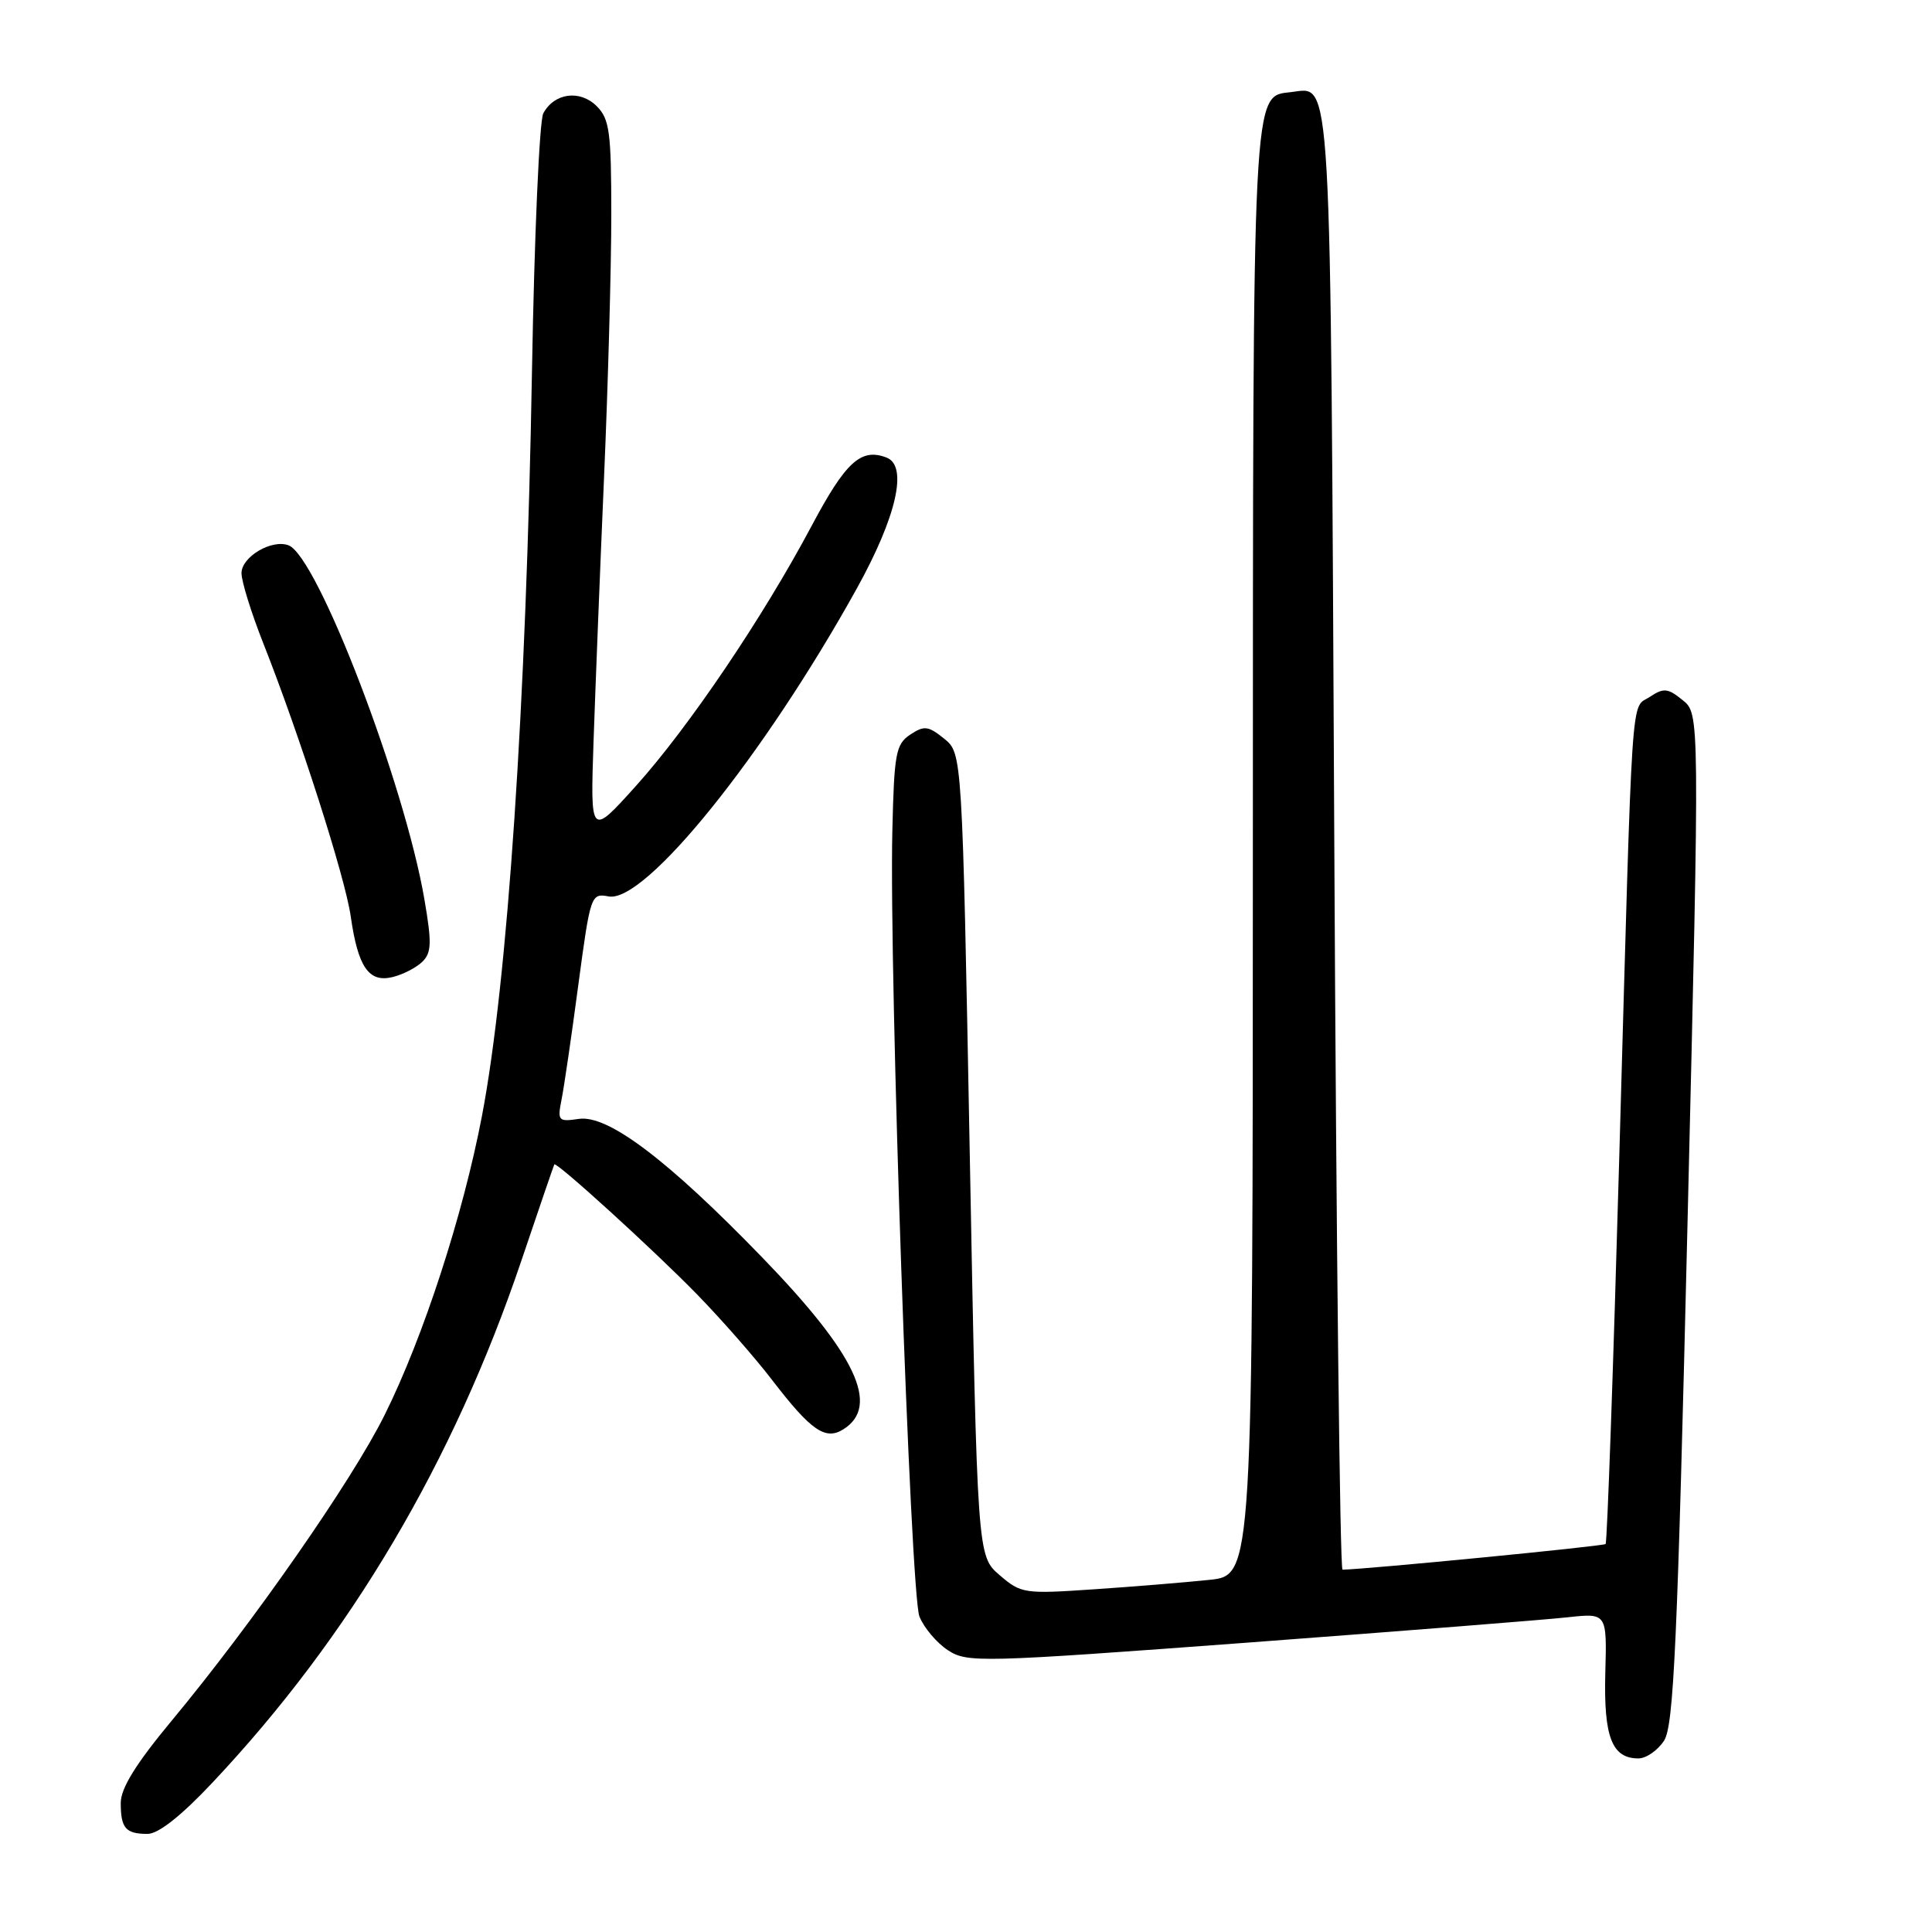 <?xml version="1.0" encoding="UTF-8" standalone="no"?>
<!DOCTYPE svg PUBLIC "-//W3C//DTD SVG 1.1//EN" "http://www.w3.org/Graphics/SVG/1.1/DTD/svg11.dtd" >
<svg xmlns="http://www.w3.org/2000/svg" xmlns:xlink="http://www.w3.org/1999/xlink" version="1.1" viewBox="0 0 256 256">
 <g >
 <path fill="currentColor"
d=" M 28.13 236.23 C 46.41 216.82 60.06 193.75 69.10 167.00 C 71.42 160.12 73.38 154.41 73.45 154.29 C 73.71 153.88 86.64 165.64 92.35 171.50 C 95.57 174.80 100.07 179.93 102.35 182.91 C 107.47 189.57 109.37 190.89 111.75 189.39 C 116.66 186.31 113.44 179.47 101.03 166.65 C 88.49 153.69 80.56 147.69 76.70 148.26 C 73.97 148.66 73.85 148.52 74.41 145.69 C 74.74 144.05 75.74 137.22 76.63 130.51 C 78.23 118.56 78.31 118.34 80.64 118.78 C 85.47 119.71 101.21 100.19 113.52 78.00 C 118.81 68.46 120.34 61.73 117.47 60.63 C 114.09 59.33 112.07 61.17 107.55 69.67 C 101.09 81.82 91.25 96.38 84.23 104.18 C 78.22 110.85 78.22 110.85 78.65 98.18 C 78.89 91.20 79.51 75.48 80.04 63.24 C 80.57 50.99 81.00 35.36 81.00 28.49 C 81.00 17.49 80.77 15.77 79.07 14.07 C 76.85 11.85 73.44 12.31 71.99 15.02 C 71.47 15.99 70.80 31.34 70.49 49.14 C 69.73 93.26 67.26 130.09 63.86 147.88 C 61.35 161.01 56.09 177.20 50.96 187.50 C 46.65 196.19 33.49 215.07 22.75 228.00 C 18.00 233.72 16.00 236.95 16.00 238.90 C 16.00 242.25 16.65 243.00 19.55 243.00 C 20.98 243.00 23.99 240.63 28.13 236.23 Z  M 220.49 230.66 C 221.78 228.69 222.27 217.93 223.62 161.46 C 225.22 94.59 225.22 94.59 222.96 92.77 C 220.99 91.17 220.45 91.12 218.61 92.34 C 216.05 94.03 216.36 89.38 214.56 153.35 C 213.77 181.32 212.96 204.38 212.75 204.59 C 212.45 204.88 181.28 207.92 177.89 207.99 C 177.55 207.99 177.06 164.59 176.80 111.54 C 176.28 7.61 176.50 11.57 171.11 12.20 C 165.91 12.81 166.03 10.36 166.01 113.12 C 166.00 208.74 166.00 208.74 160.25 209.34 C 157.09 209.67 150.20 210.24 144.95 210.59 C 135.72 211.22 135.30 211.16 132.45 208.71 C 129.50 206.17 129.50 206.17 128.50 153.00 C 127.50 99.82 127.50 99.82 125.11 97.88 C 123.00 96.18 122.46 96.11 120.61 97.34 C 118.70 98.61 118.48 99.82 118.24 110.12 C 117.80 128.96 120.64 211.24 121.83 214.20 C 122.42 215.68 124.12 217.69 125.60 218.66 C 128.17 220.34 129.79 220.30 165.39 217.65 C 185.80 216.12 204.85 214.62 207.71 214.30 C 212.93 213.73 212.93 213.73 212.71 221.70 C 212.49 230.17 213.59 233.00 217.10 233.00 C 218.12 233.00 219.64 231.95 220.49 230.66 Z  M 55.96 127.44 C 57.18 126.24 57.23 124.95 56.24 119.19 C 53.60 103.80 42.07 73.73 38.24 72.26 C 36.01 71.41 32.00 73.78 32.00 75.95 C 32.00 77.05 33.30 81.22 34.88 85.22 C 39.71 97.43 45.73 116.22 46.47 121.40 C 47.43 128.14 48.86 130.23 52.00 129.47 C 53.38 129.14 55.15 128.23 55.96 127.44 Z "/>
</g>
</svg>